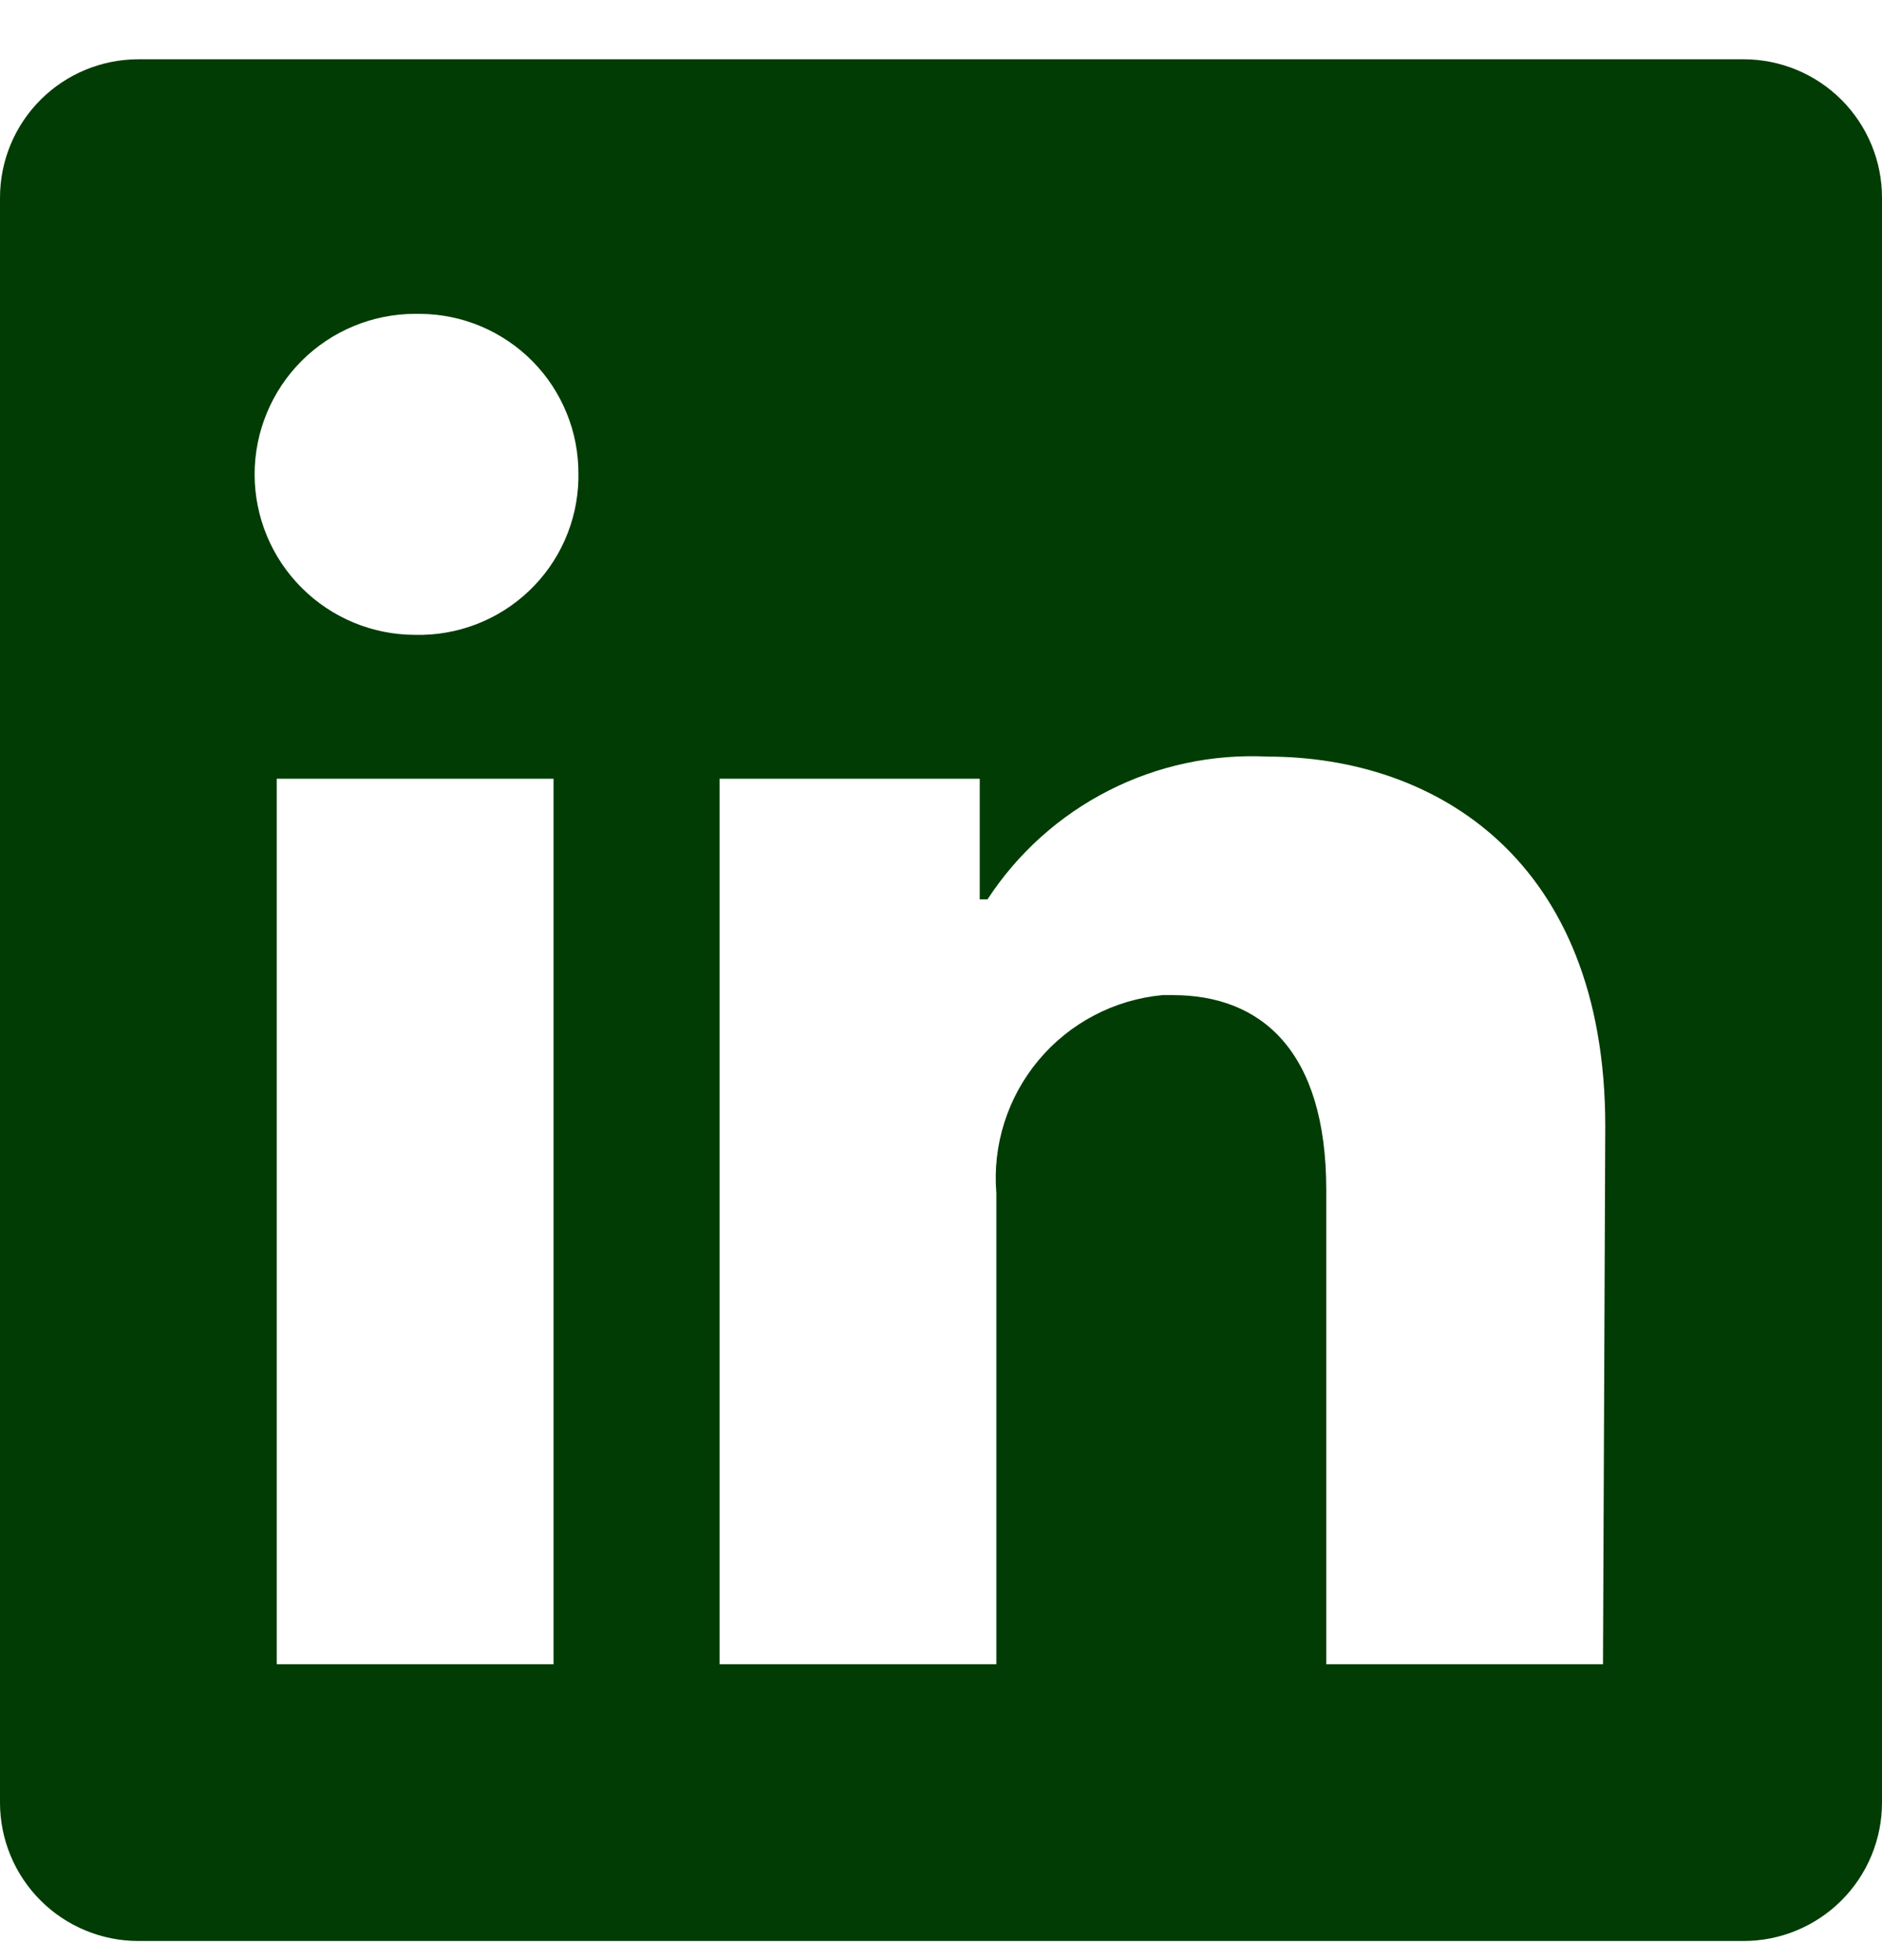 <svg width="24" height="25" viewBox="0 0 24 25" fill="none" xmlns="http://www.w3.org/2000/svg">
<path id="Vector" d="M24 2.521V22.991C24 23.459 23.814 23.908 23.483 24.239C23.152 24.57 22.703 24.756 22.235 24.756H1.765C1.297 24.756 0.848 24.57 0.517 24.239C0.186 23.908 0 23.459 0 22.991L0 2.521C0 2.053 0.186 1.604 0.517 1.273C0.848 0.942 1.297 0.756 1.765 0.756L22.235 0.756C22.703 0.756 23.152 0.942 23.483 1.273C23.814 1.604 24 2.053 24 2.521ZM7.059 9.932H3.529V21.226H7.059V9.932ZM7.376 6.05C7.378 5.783 7.328 5.518 7.227 5.271C7.127 5.024 6.979 4.798 6.791 4.608C6.604 4.418 6.38 4.267 6.135 4.163C5.889 4.059 5.625 4.005 5.358 4.003H5.294C4.751 4.003 4.231 4.219 3.847 4.602C3.463 4.986 3.247 5.507 3.247 6.05C3.247 6.593 3.463 7.114 3.847 7.497C4.231 7.881 4.751 8.097 5.294 8.097C5.561 8.104 5.827 8.057 6.076 7.961C6.325 7.865 6.553 7.721 6.746 7.537C6.94 7.353 7.095 7.132 7.203 6.888C7.311 6.644 7.37 6.38 7.376 6.114V6.05ZM20.471 14.365C20.471 10.97 18.311 9.65 16.165 9.65C15.462 9.615 14.763 9.764 14.136 10.084C13.509 10.404 12.977 10.882 12.593 11.471H12.494V9.932H9.176V21.226H12.706V15.219C12.655 14.604 12.849 13.994 13.245 13.521C13.642 13.047 14.209 12.75 14.823 12.692H14.958C16.08 12.692 16.913 13.398 16.913 15.177V21.226H20.442L20.471 14.365Z" fill="#013C04"/>
</svg>
